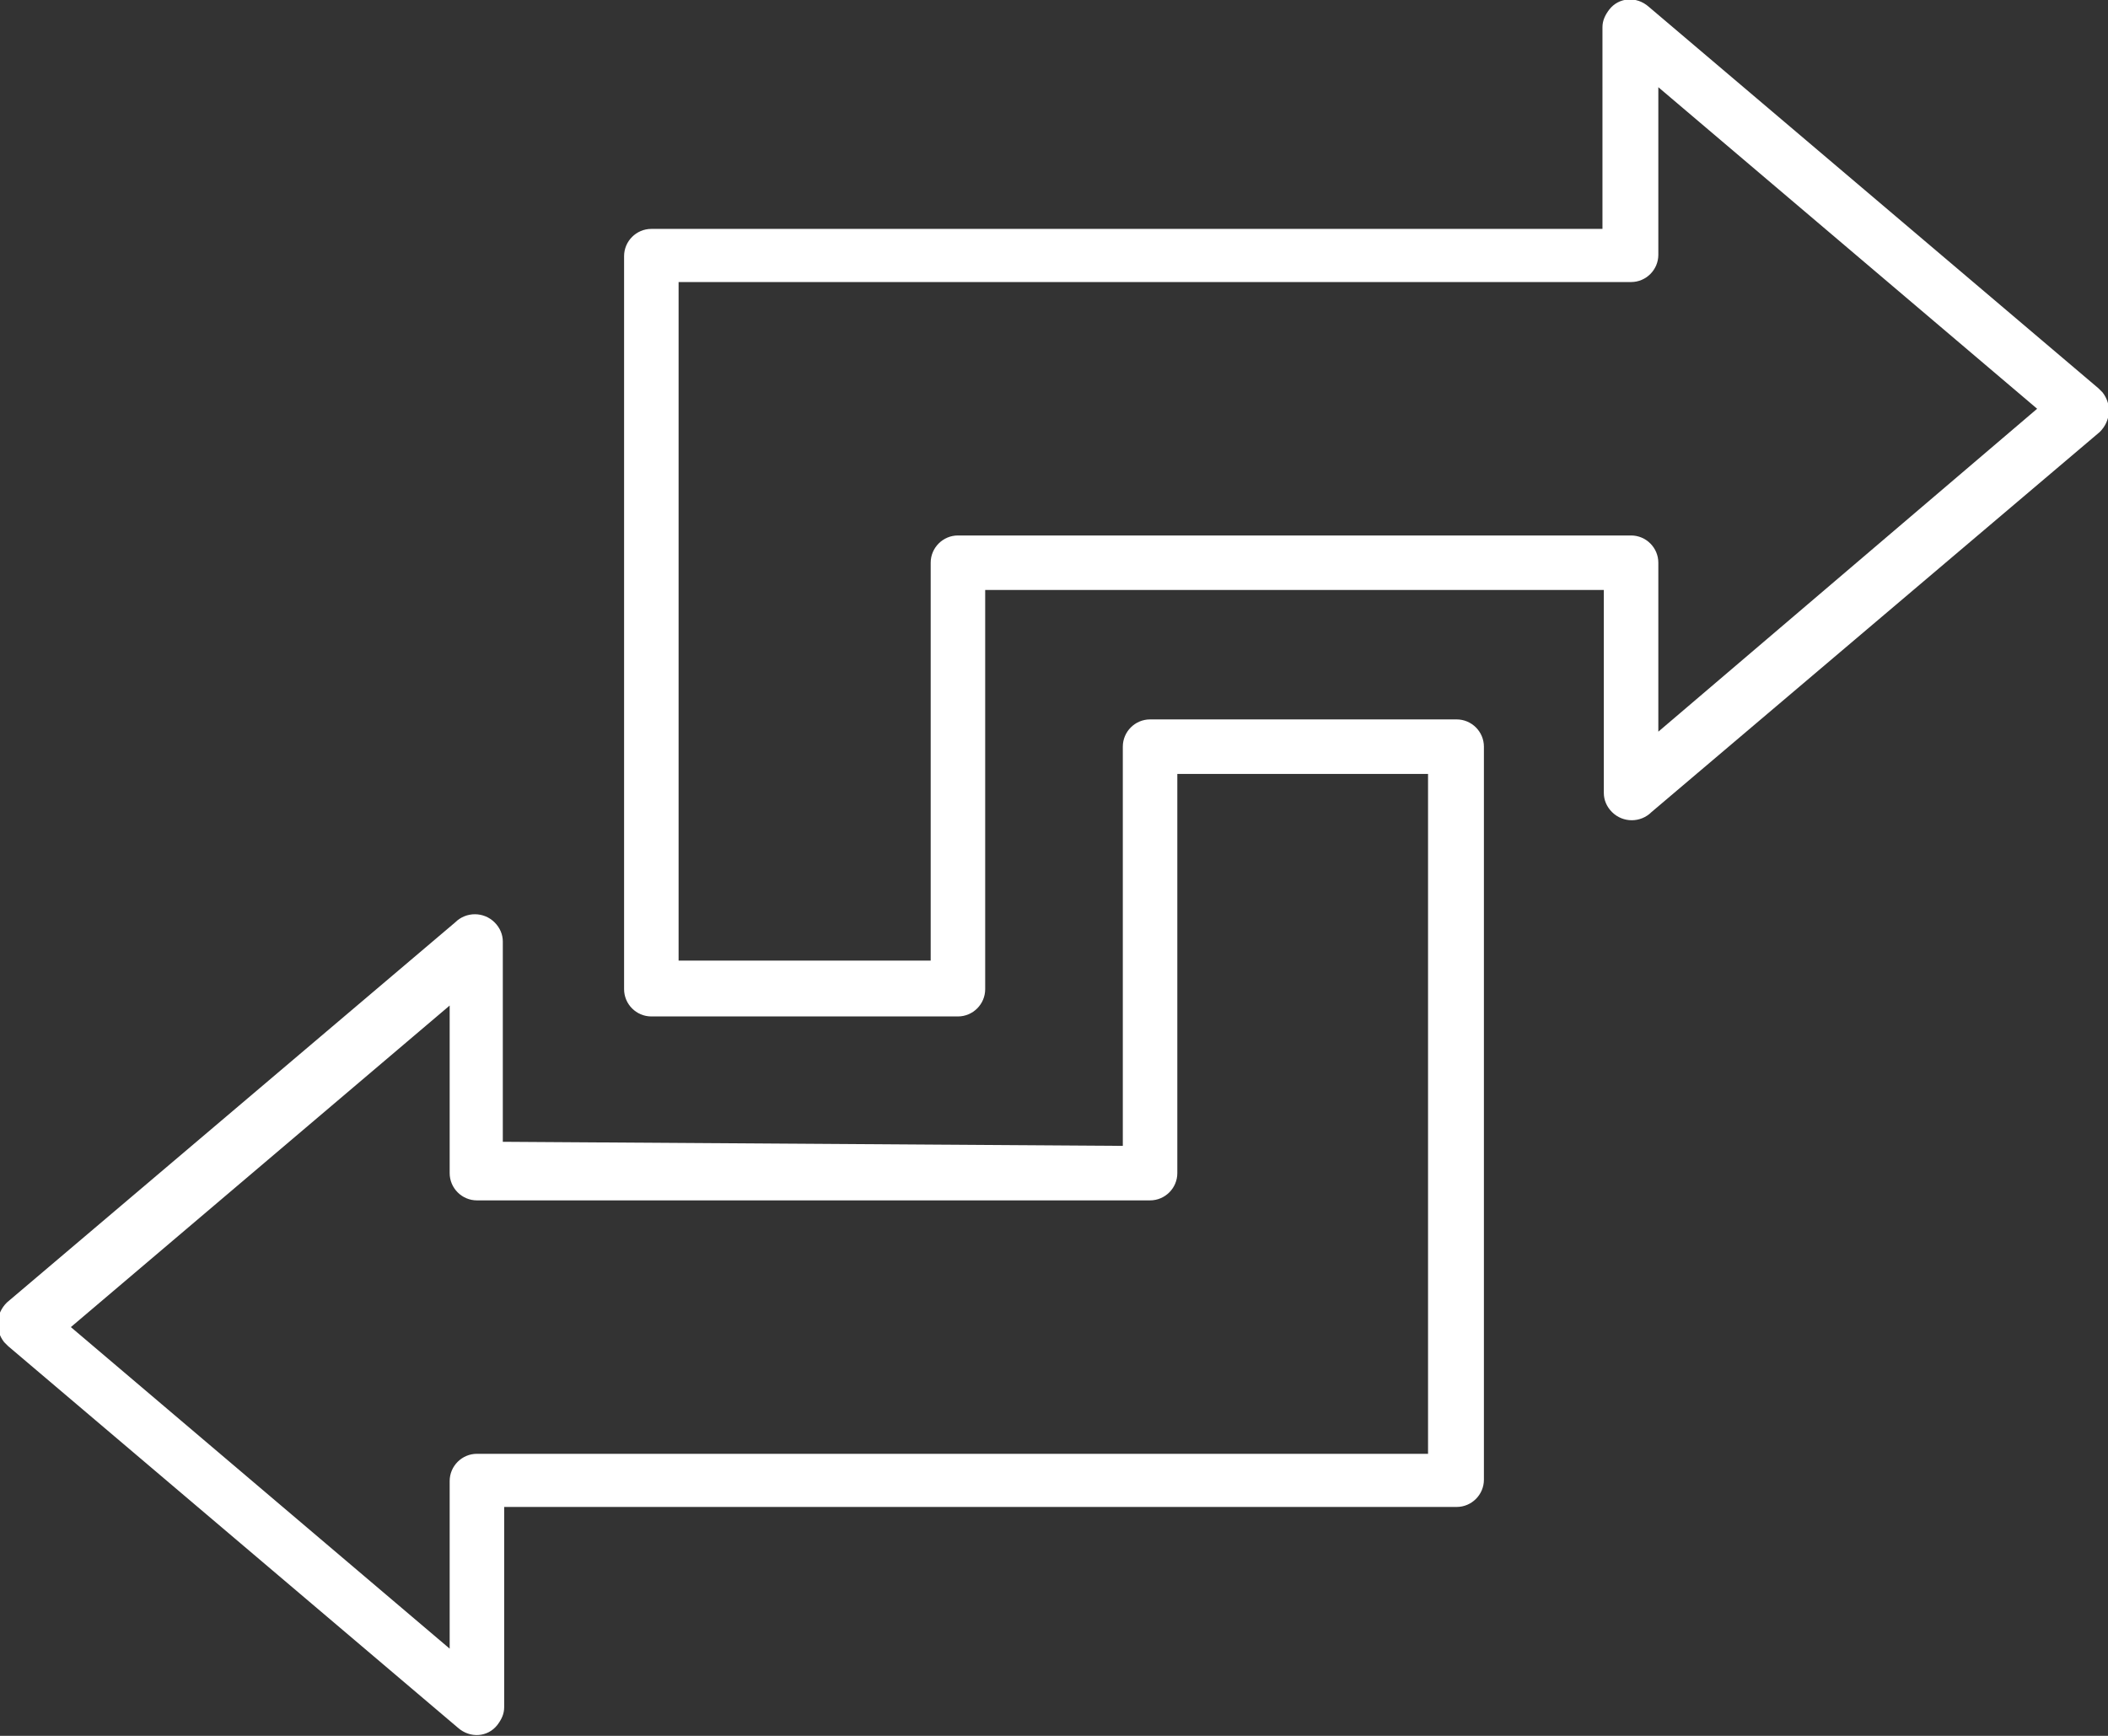 <?xml version="1.0" encoding="utf-8"?>
<!-- Generator: Adobe Illustrator 27.0.1, SVG Export Plug-In . SVG Version: 6.00 Build 0)  -->
<svg version="1.1"
	 id="Layer_1" text-rendering="geometricPrecision" image-rendering="optimizeQuality" shape-rendering="geometricPrecision"
	 xmlns="http://www.w3.org/2000/svg" xmlns:xlink="http://www.w3.org/1999/xlink" x="0px" y="0px" viewBox="0 0 154.7 127.4"
	 style="enable-background:new 0 0 154.7 127.4;" xml:space="preserve">
<rect x="0" y="0" width="154.7" height="127.4" fill="#333333" stroke="none"/>
<style type="text/css">
	.st0{fill:#FFFFFF;}
</style>
<path class="st0" d="M68.3,70.6V41.3c0-1.1,0.9-2,2-2h49.4c1.1,0,2,0.9,2,2v12.4L149.5,30L121.7,6.4v12.3c0,1.1-0.9,2-2,2H49.8v49.8
	H68.3L68.3,70.6z M72.3,43.3v29.3c0,1.1-0.9,2-2,2H47.8c-1.1,0-2-0.9-2-2V18.8c0-1.1,0.9-2,2-2h69.8V2c0-0.5,0.2-0.9,0.5-1.3
	c0.7-0.9,2-1,2.9-0.2l33,28c0.1,0.1,0.2,0.2,0.3,0.3c0.7,0.9,0.6,2.1-0.2,2.9l-32.9,27.9c-0.8,0.8-2.1,0.8-2.9,0
	c-0.4-0.4-0.6-0.9-0.6-1.4V43.3L72.3,43.3L72.3,43.3z M86.4,56.8v29.3c0,1.1-0.9,2-2,2H35c-1.1,0-2-0.9-2-2V73.8L5.2,97.4L33,121
	v-12.3c0-1.1,0.9-2,2-2h69.8V56.8H86.4z M82.4,84.1V54.8c0-1.1,0.9-2,2-2h22.5c1.1,0,2,0.9,2,2v53.8c0,1.1-0.9,2-2,2H37v14.7
	c0,0.5-0.2,0.9-0.5,1.3c-0.7,0.9-2,1-2.9,0.2l-33-28c-0.1-0.1-0.2-0.2-0.3-0.3c-0.7-0.9-0.6-2.1,0.2-2.9l32.9-27.9
	c0.8-0.8,2.1-0.8,2.9,0c0.4,0.4,0.6,0.9,0.6,1.4v14.7L82.4,84.1L82.4,84.1z"/>
</svg>
